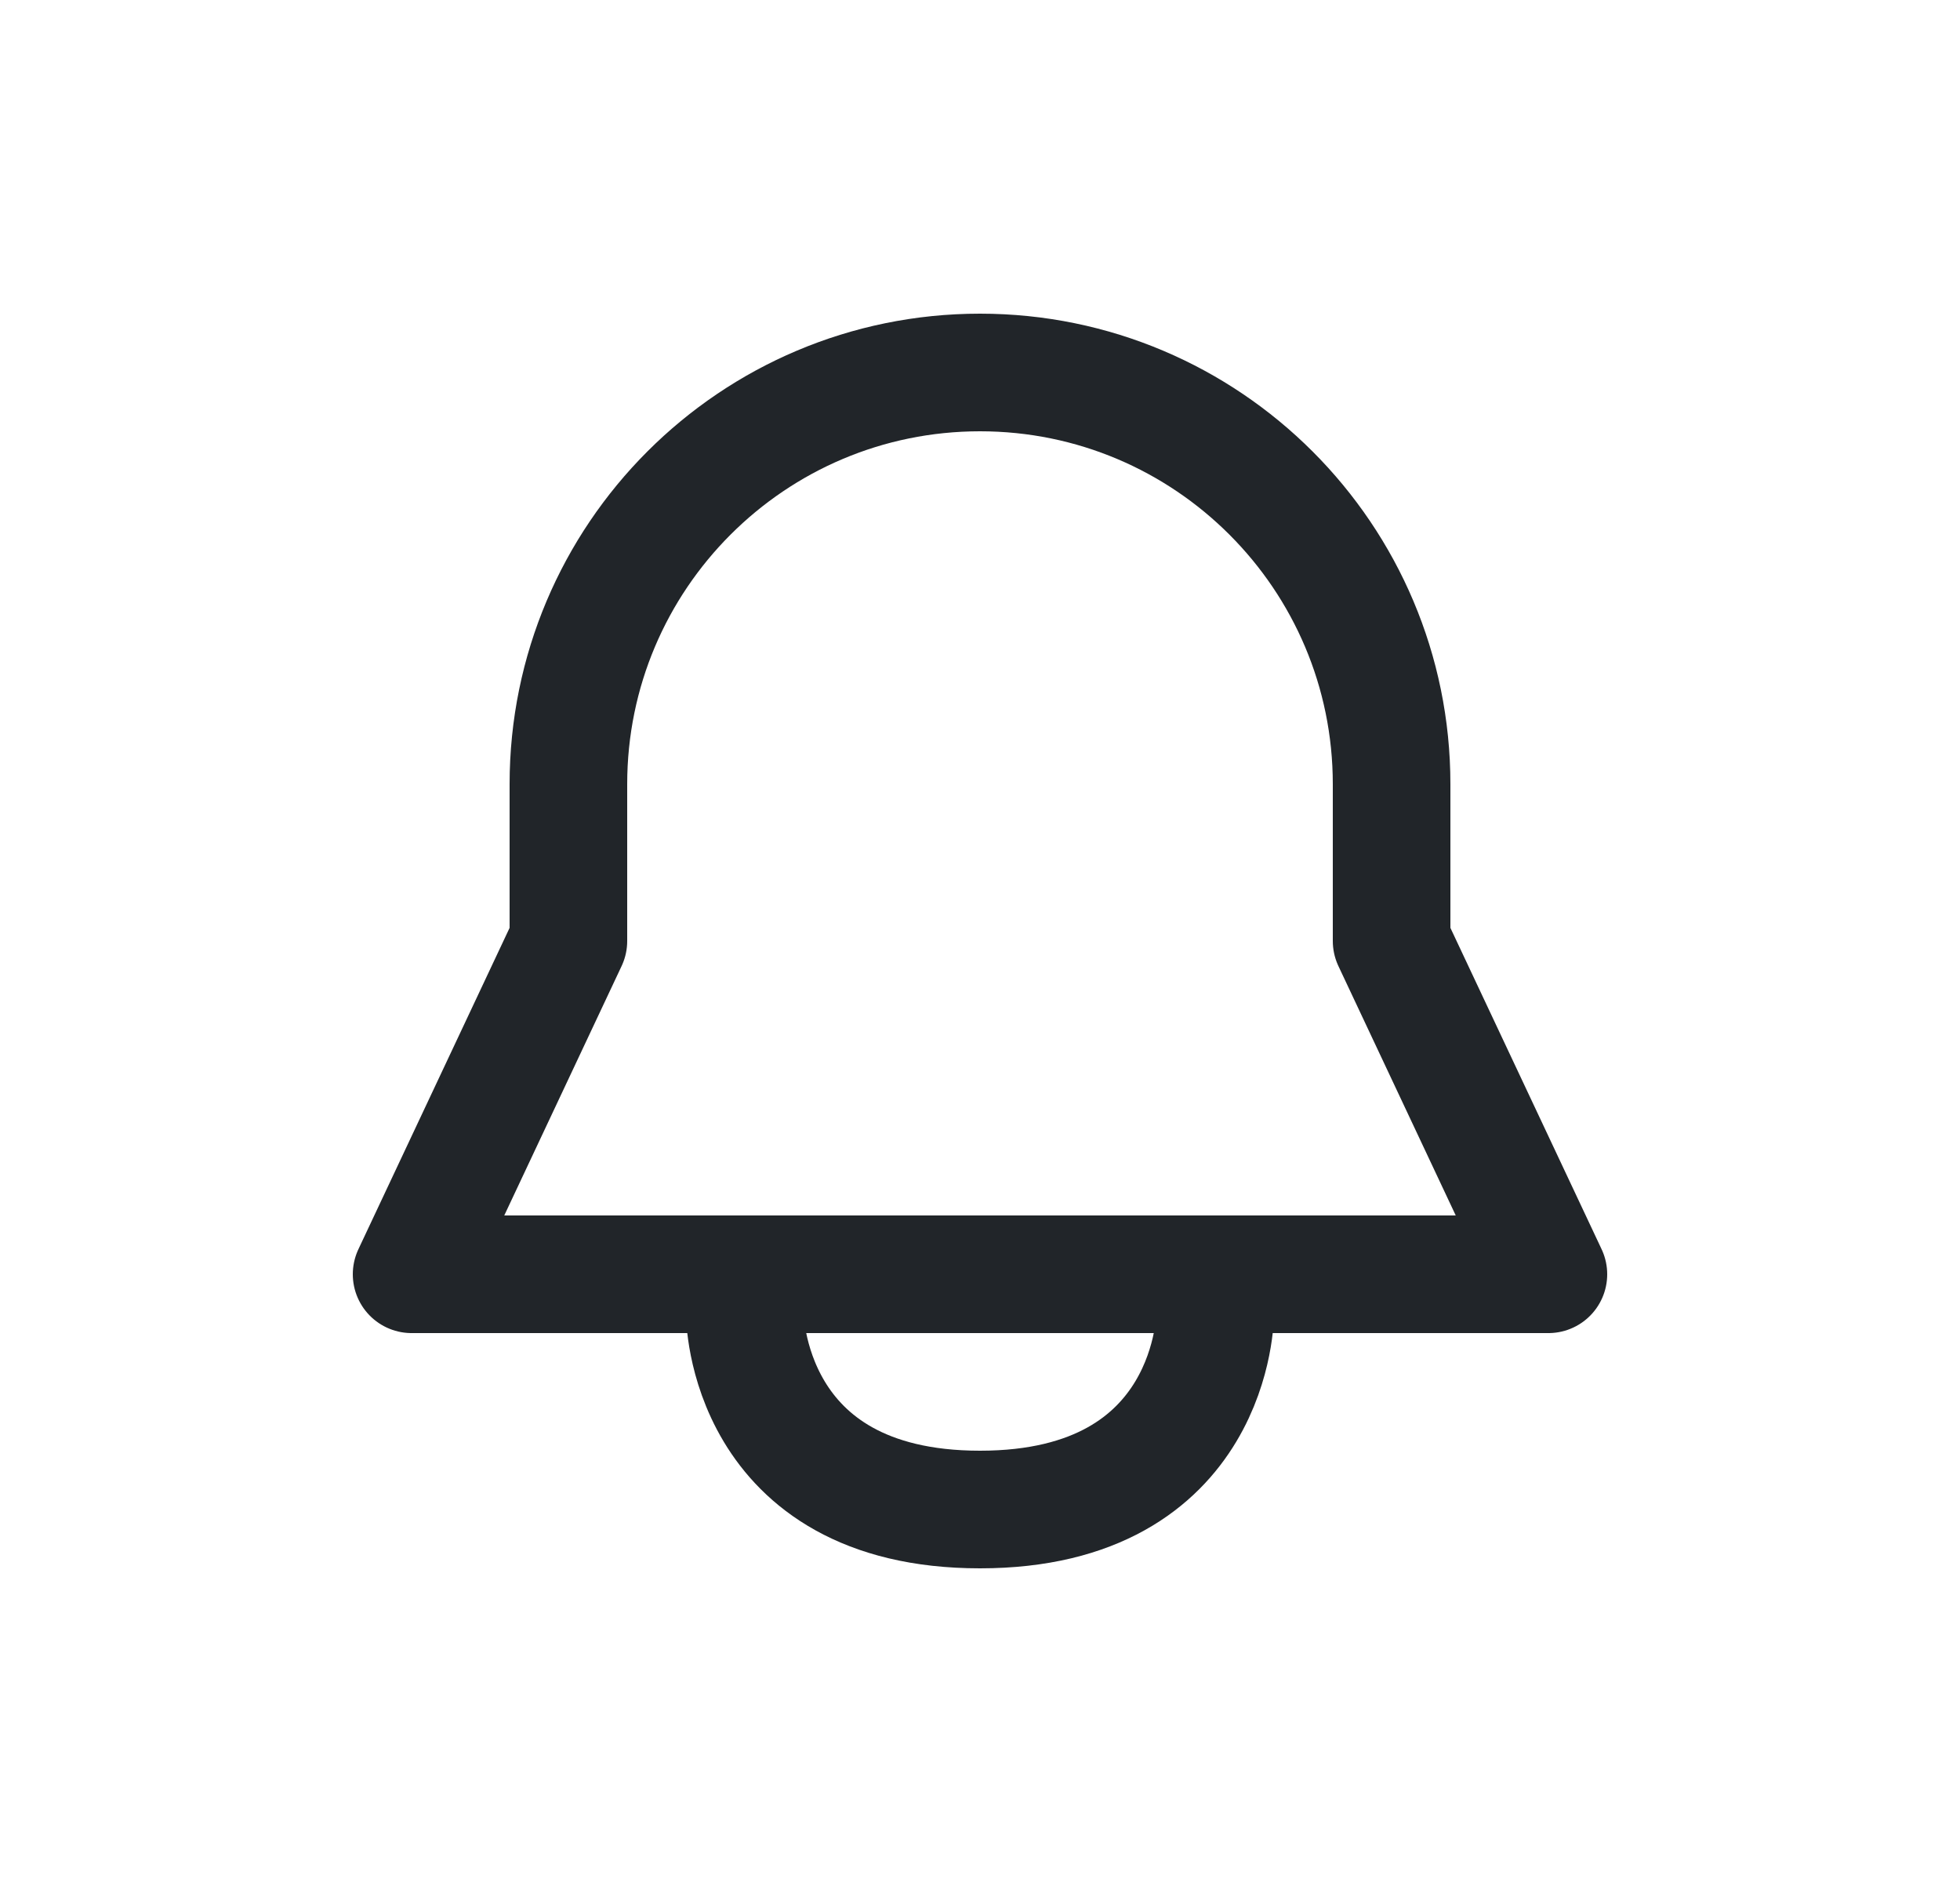 <svg width="25" height="24" viewBox="0 0 25 24" fill="none" xmlns="http://www.w3.org/2000/svg">
<path d="M9.5 16.75C9.5 16.75 9.5 19.25 12.5 19.25C15.5 19.25 15.5 16.75 15.5 16.75M17.75 12V10C17.75 7.101 15.399 4.75 12.5 4.75C9.6 4.75 7.25 7.101 7.25 10V12L5.25 16.25H19.75L17.75 12Z" stroke="#212529" stroke-width="1.5" stroke-linecap="round" stroke-linejoin="round"/>
</svg>
